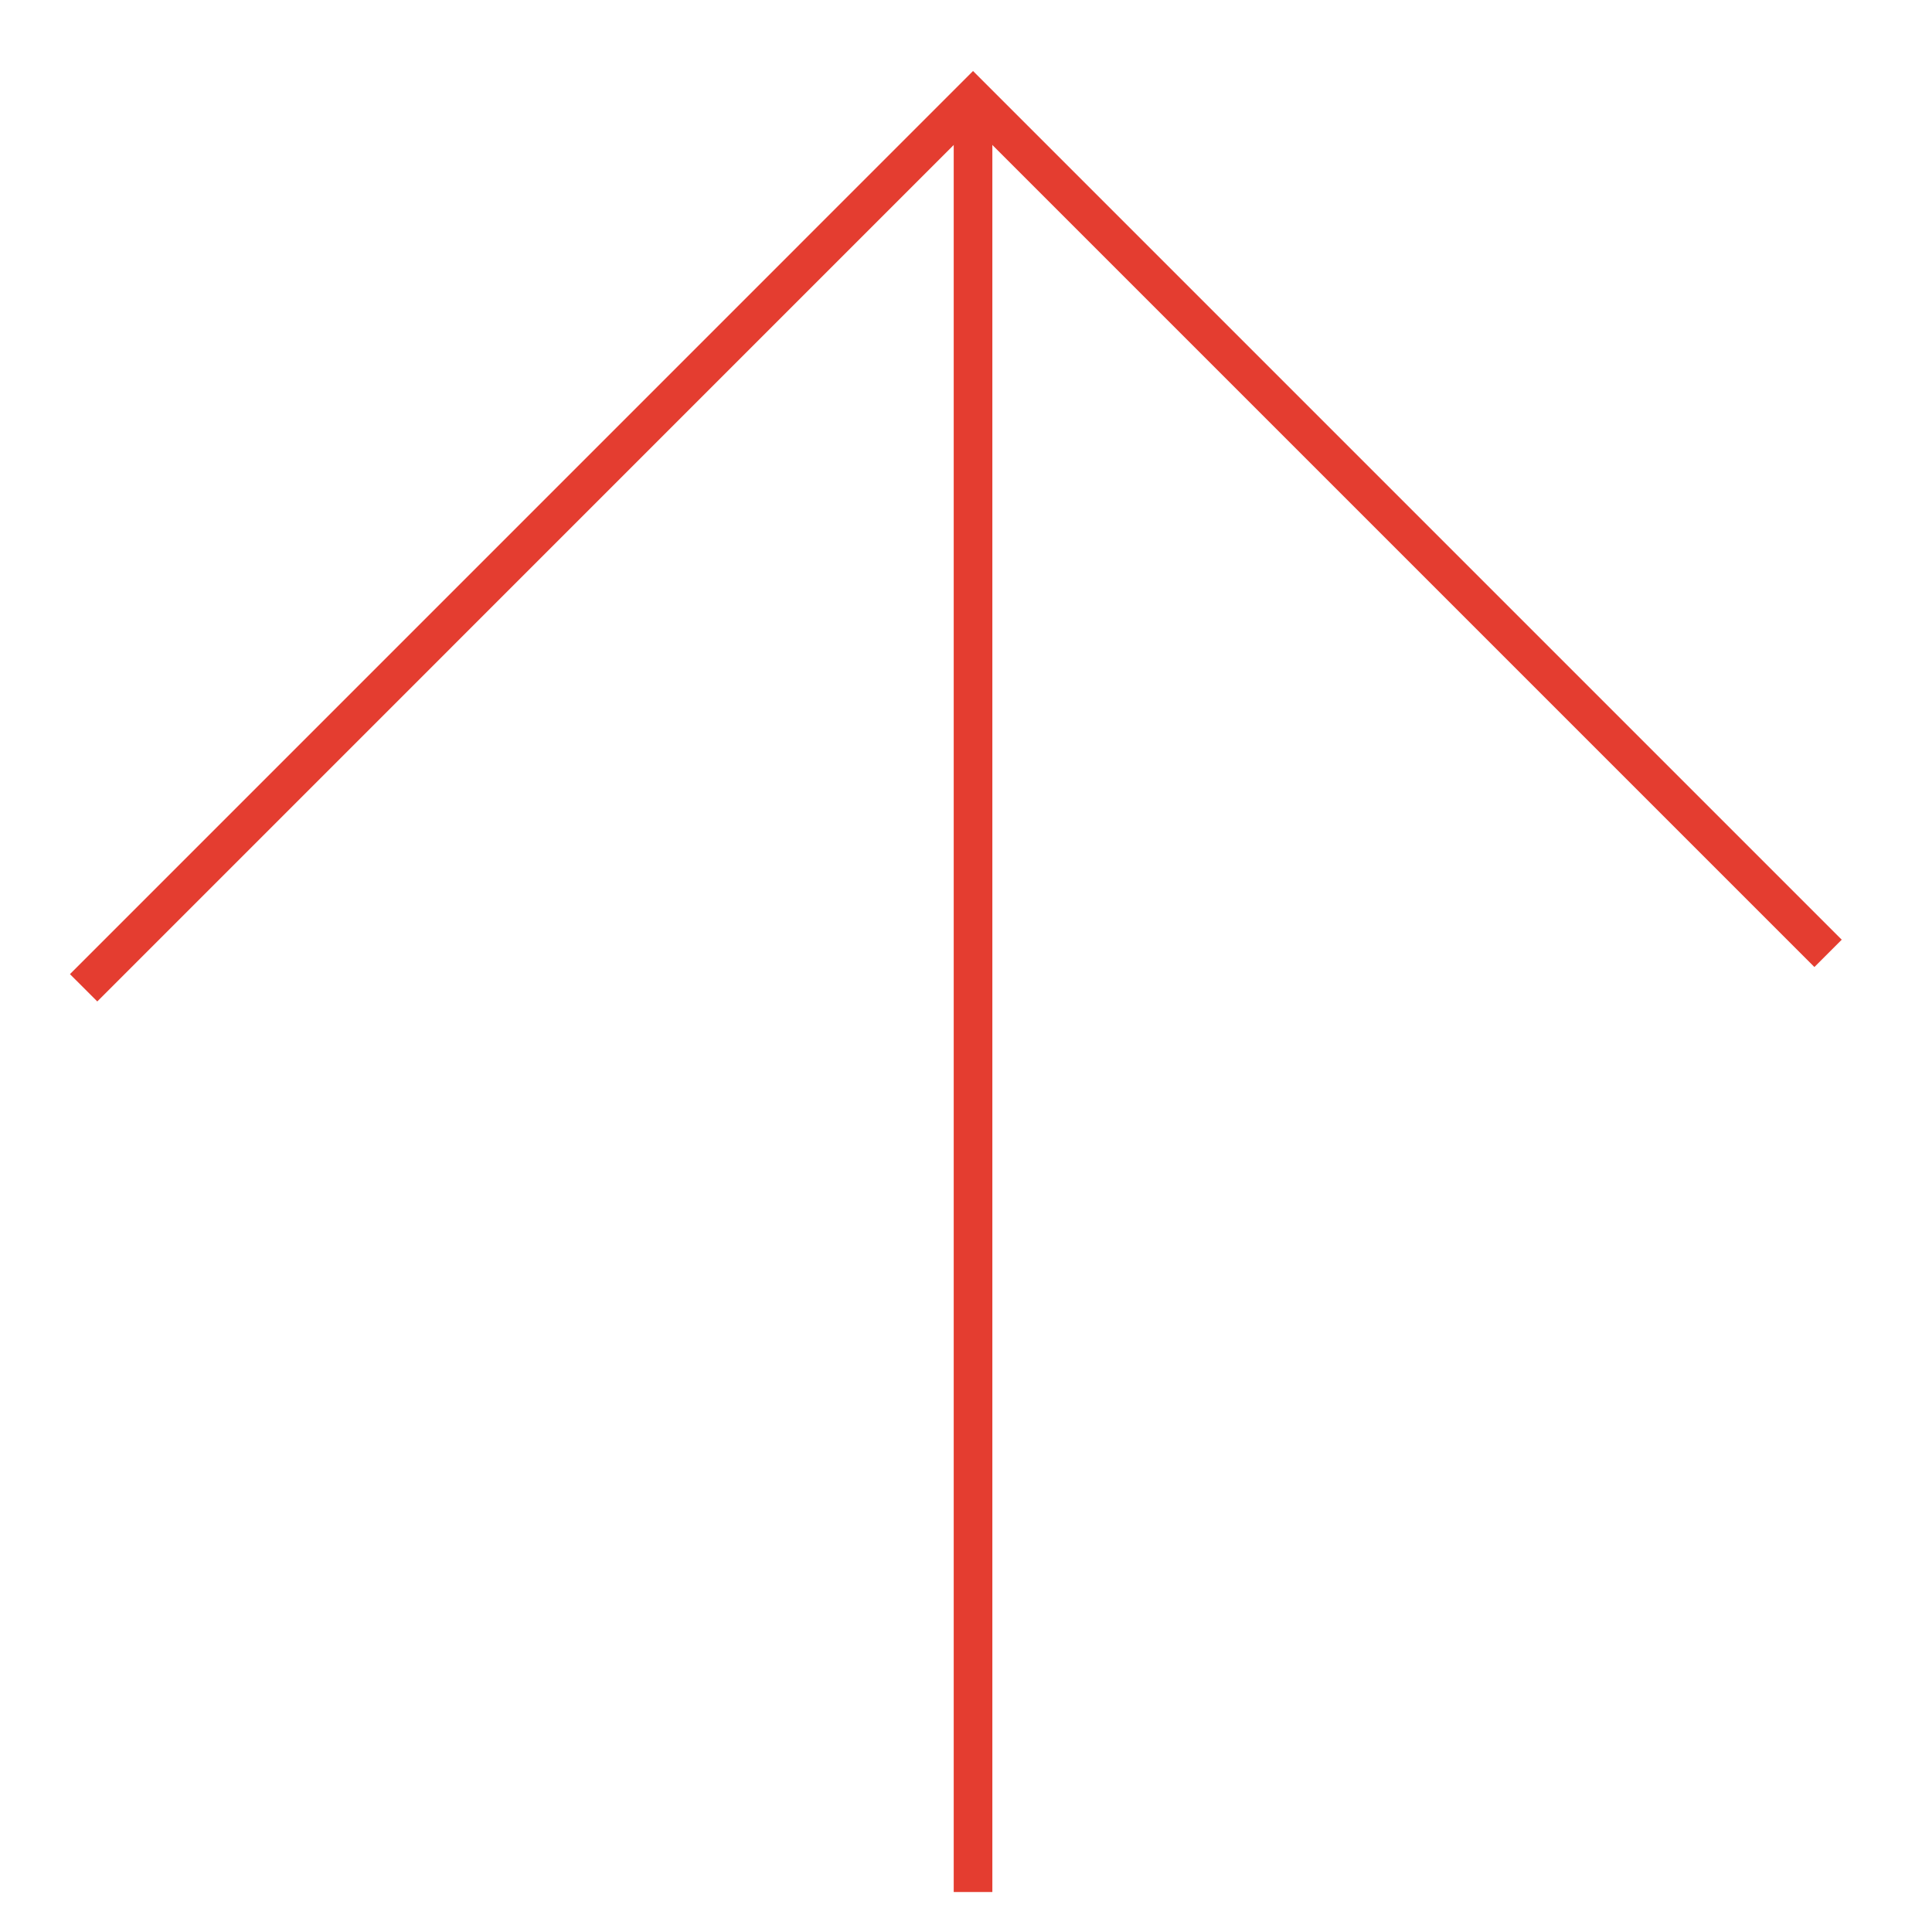<svg width="50" height="50" viewBox="0 0 50 50" fill="none" xmlns="http://www.w3.org/2000/svg">
<g clip-path="url(#clip0_350_1648)">
<path d="M25.182 2.546L25.182 48.965" stroke="#E43D30" strokeWidth="2" stroke-miterlimit="10"/>
<path d="M2.164 25.564L25.182 2.545L47.31 24.673" stroke="#E43D30" strokeWidth="2" stroke-miterlimit="10"/>
</g>
<defs>
<clipPath id="clip0_350_1648">
<rect width="35.612" height="35" fill="white" transform="translate(0 25.182) rotate(-45)"/>
</clipPath>
</defs>
</svg>
